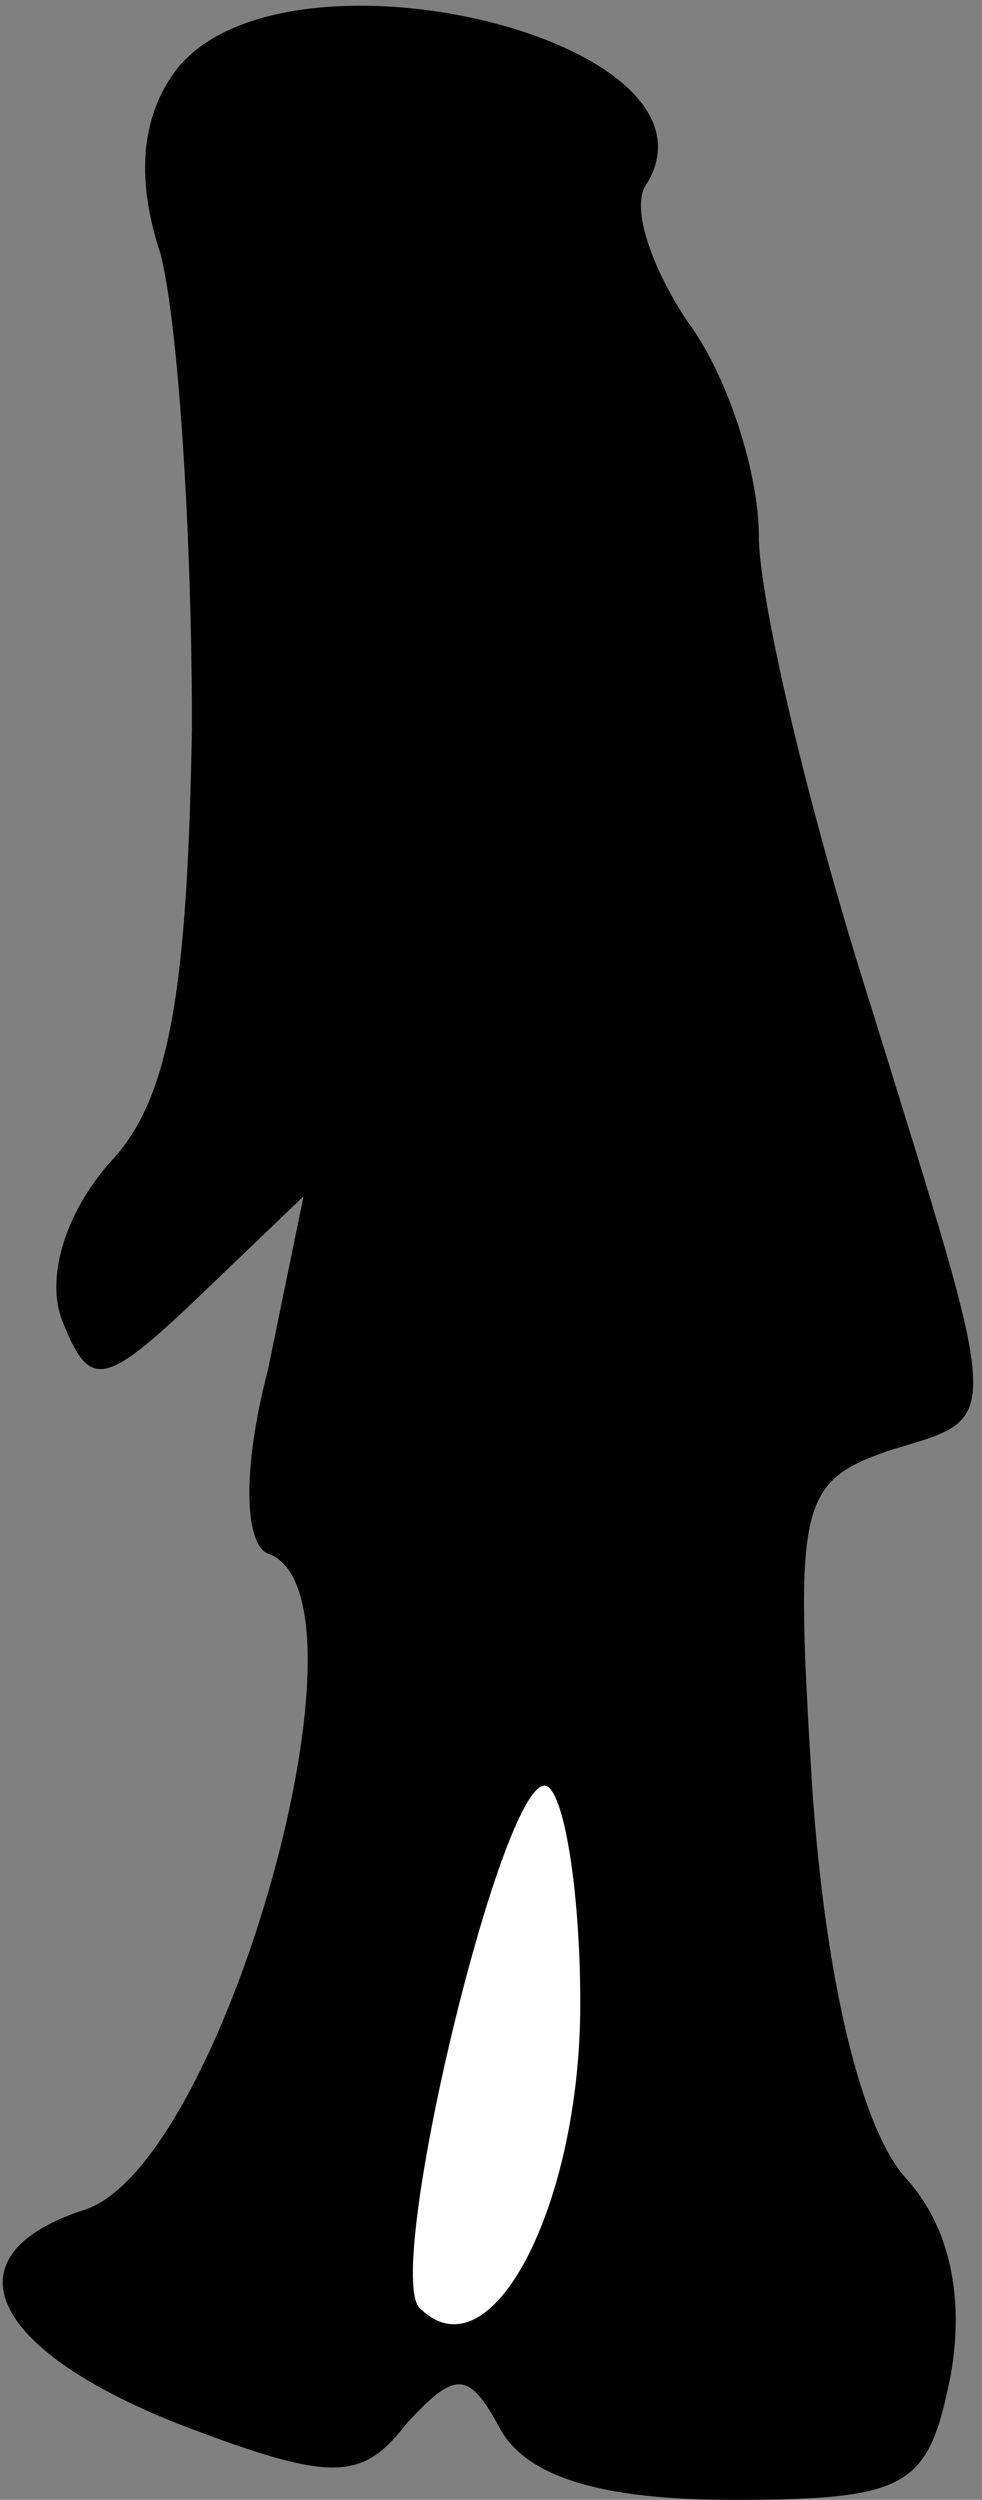 <?xml version="1.0" standalone="no"?>
<!DOCTYPE svg PUBLIC "-//W3C//DTD SVG 20010904//EN"
 "http://www.w3.org/TR/2001/REC-SVG-20010904/DTD/svg10.dtd">
<svg version="1.0" xmlns="http://www.w3.org/2000/svg"
 width="22pt" height="56pt" viewBox="0 0 22 56"
 preserveAspectRatio="xMidYMid meet">
<rect x="0" y="0" width="22" height="56" fill="#808080" stroke="none"/>
<g transform="translate(0,56) scale(0.1,-0.1)"
fill="#000000" stroke="none">
<path fill="#000000" stroke="none" d="M40 545 c-8 -10 -10 -24 -4 -42 4 -16
7 -63 7 -106 -1 -59 -5 -83 -18 -97 -10 -11 -15 -26 -11 -36 6 -15 9 -15 30 5
l24 23 -8 -39 c-6 -23 -5 -39 0 -41 26 -9 -10 -137 -41 -147 -31 -10 -22 -31
21 -48 34 -13 41 -13 51 0 11 12 14 12 21 -1 6 -11 23 -16 52 -16 40 0 44 3
49 28 3 17 0 33 -10 44 -10 11 -18 44 -21 87 -4 64 -3 69 17 76 26 8 26 3 -4
100 -14 44 -25 91 -25 105 0 14 -7 36 -16 48 -8 12 -13 26 -9 31 19 32 -80 56
-105 26z"/>
<path fill="#ffffff" stroke="none" d="M130 111 c0 -45 -20 -84 -36 -68 -8 8
18 117 28 117 4 0 8 -22 8 -49z"/>
</g>
</svg>
